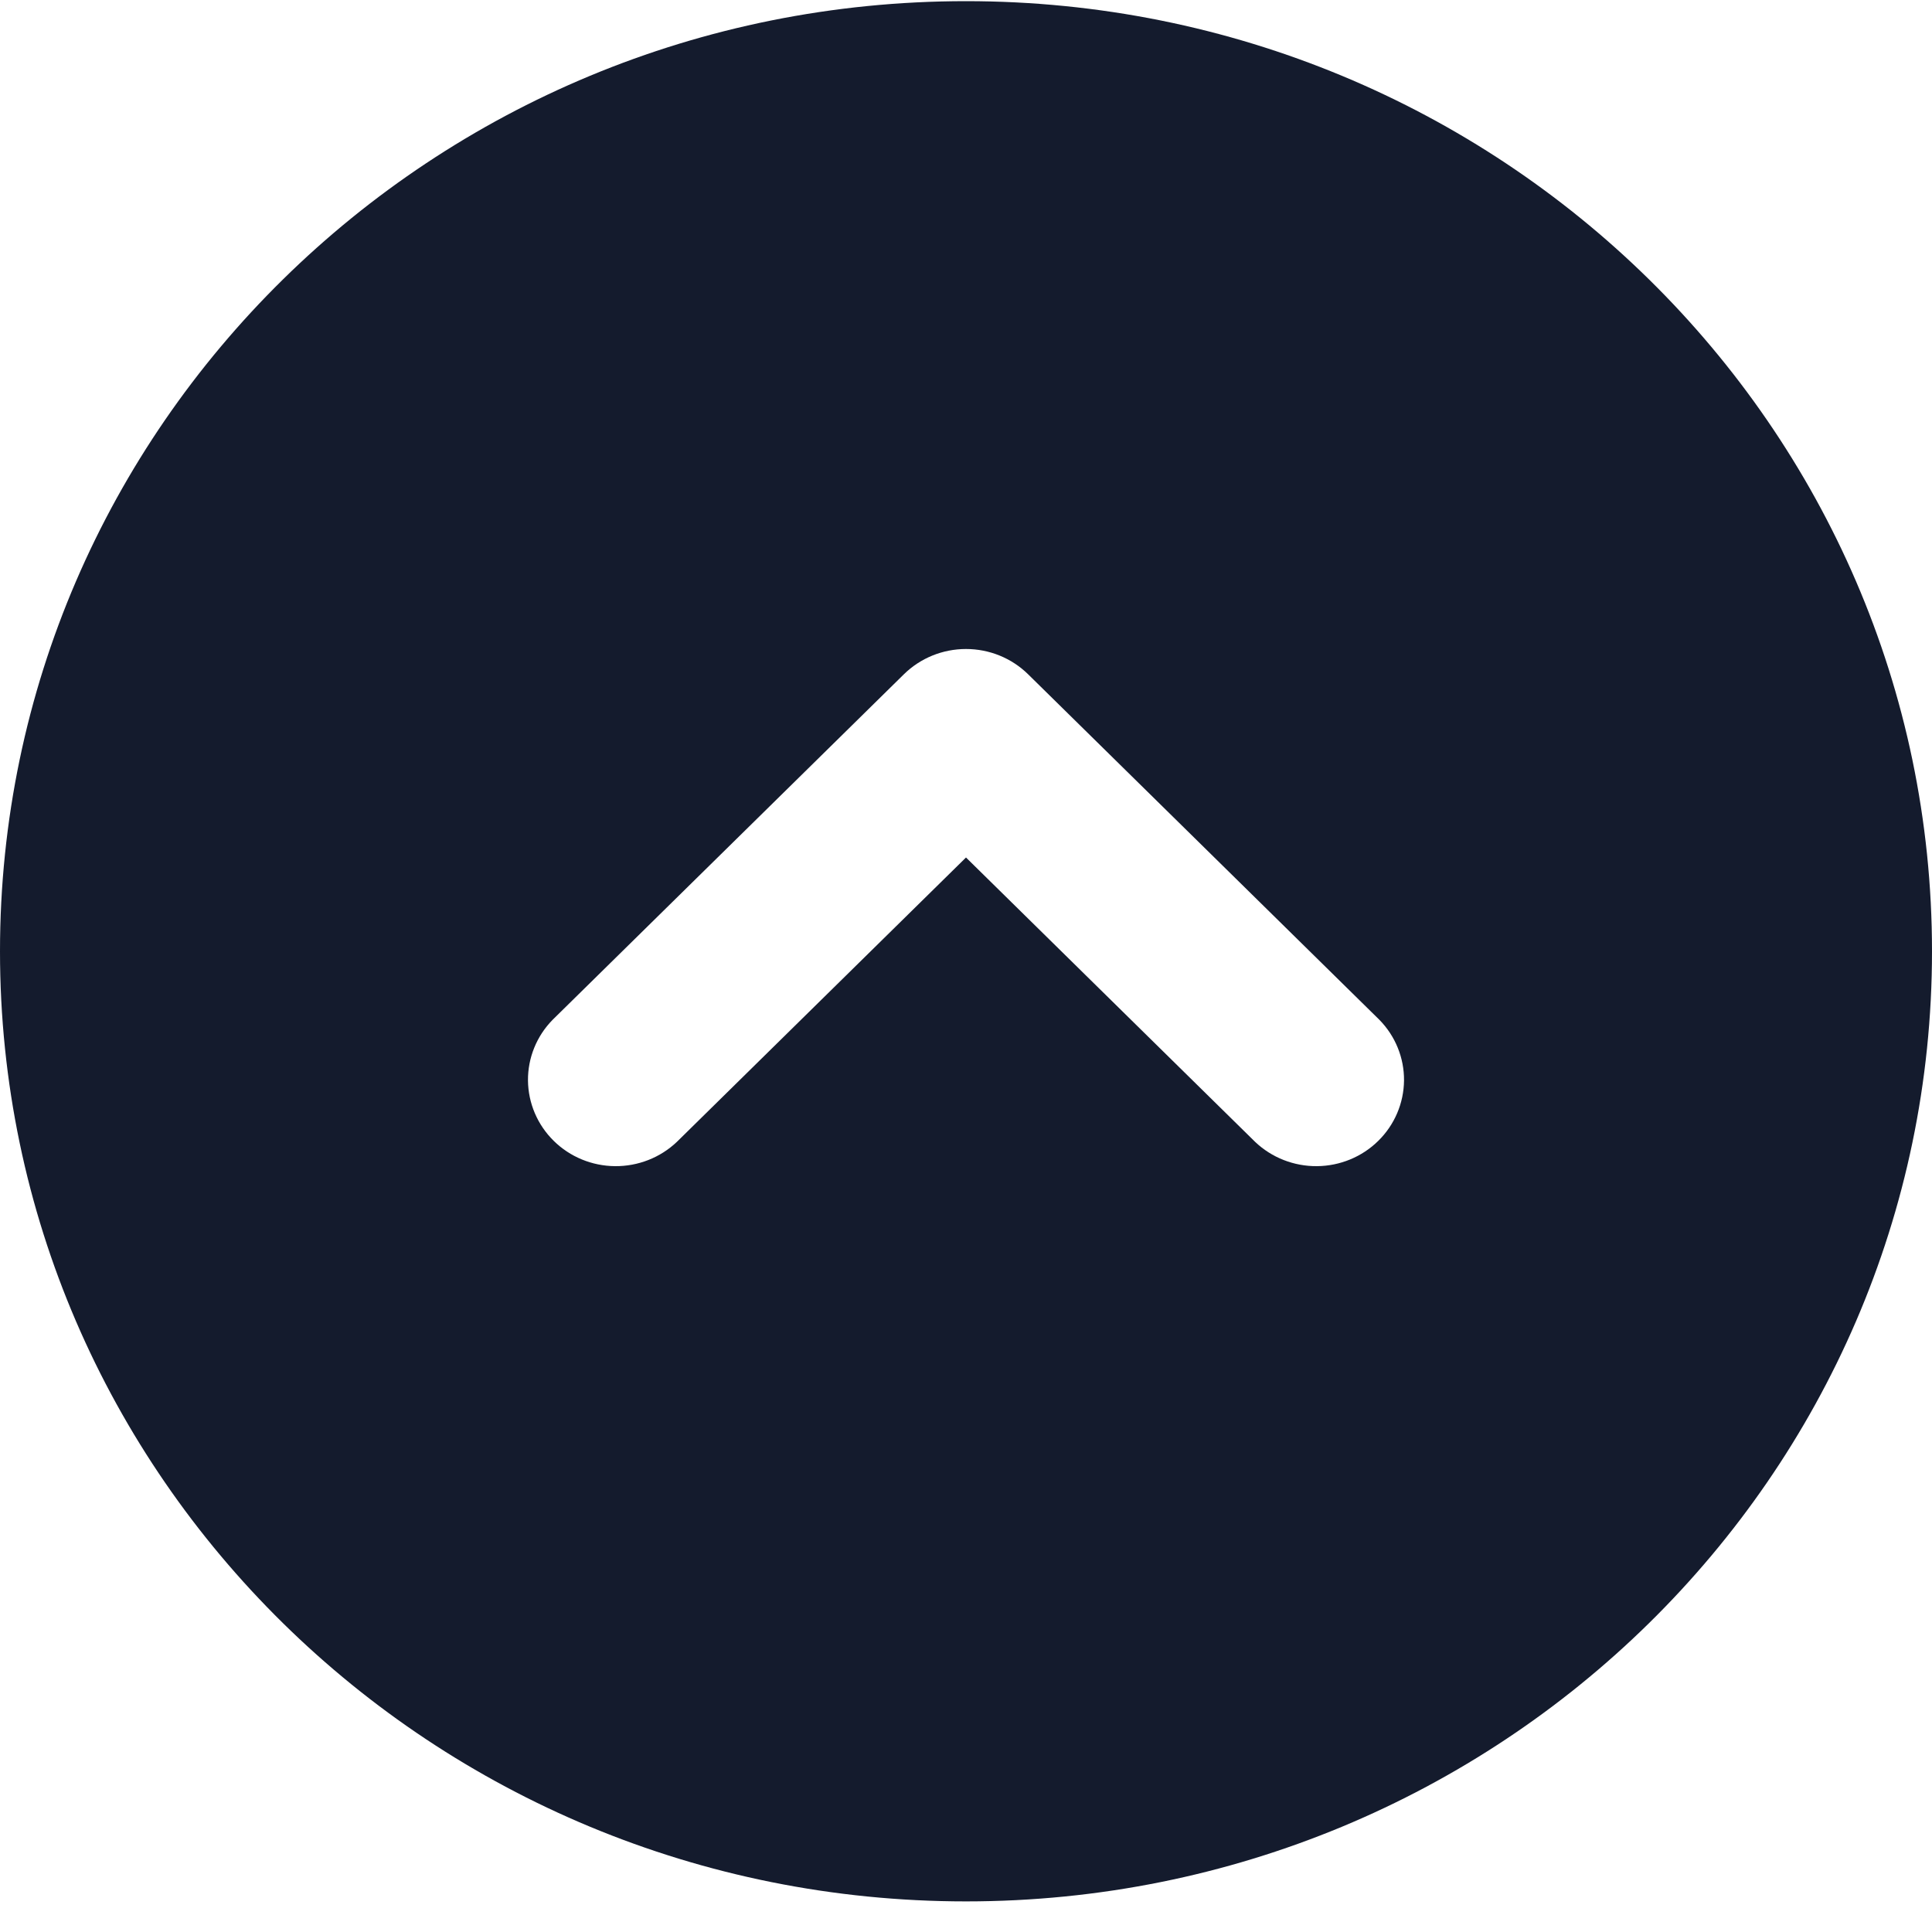 <svg width="50" height="50" viewBox="0 0 50 50" fill="none" xmlns="http://www.w3.org/2000/svg">
<path fill-rule="evenodd" clip-rule="evenodd" d="M25 0.03C11.193 0.03 0 11.039 0 24.619C0 38.199 11.193 49.208 25 49.208C38.807 49.208 50 38.199 50 24.619C50 11.039 38.807 0.03 25 0.03ZM17.516 29.553C17.087 29.96 16.513 30.185 15.917 30.18C15.321 30.175 14.751 29.94 14.33 29.525C13.909 29.111 13.67 28.55 13.664 27.964C13.659 27.378 13.888 26.813 14.302 26.392L23.393 17.45C23.819 17.031 24.397 16.796 25 16.796C25.603 16.796 26.181 17.031 26.607 17.45L35.698 26.392C36.112 26.813 36.341 27.378 36.336 27.964C36.33 28.55 36.091 29.111 35.67 29.525C35.249 29.94 34.679 30.175 34.083 30.18C33.487 30.185 32.913 29.96 32.484 29.553L25 22.192L17.516 29.553Z" fill="#141B2D"/>
</svg>
